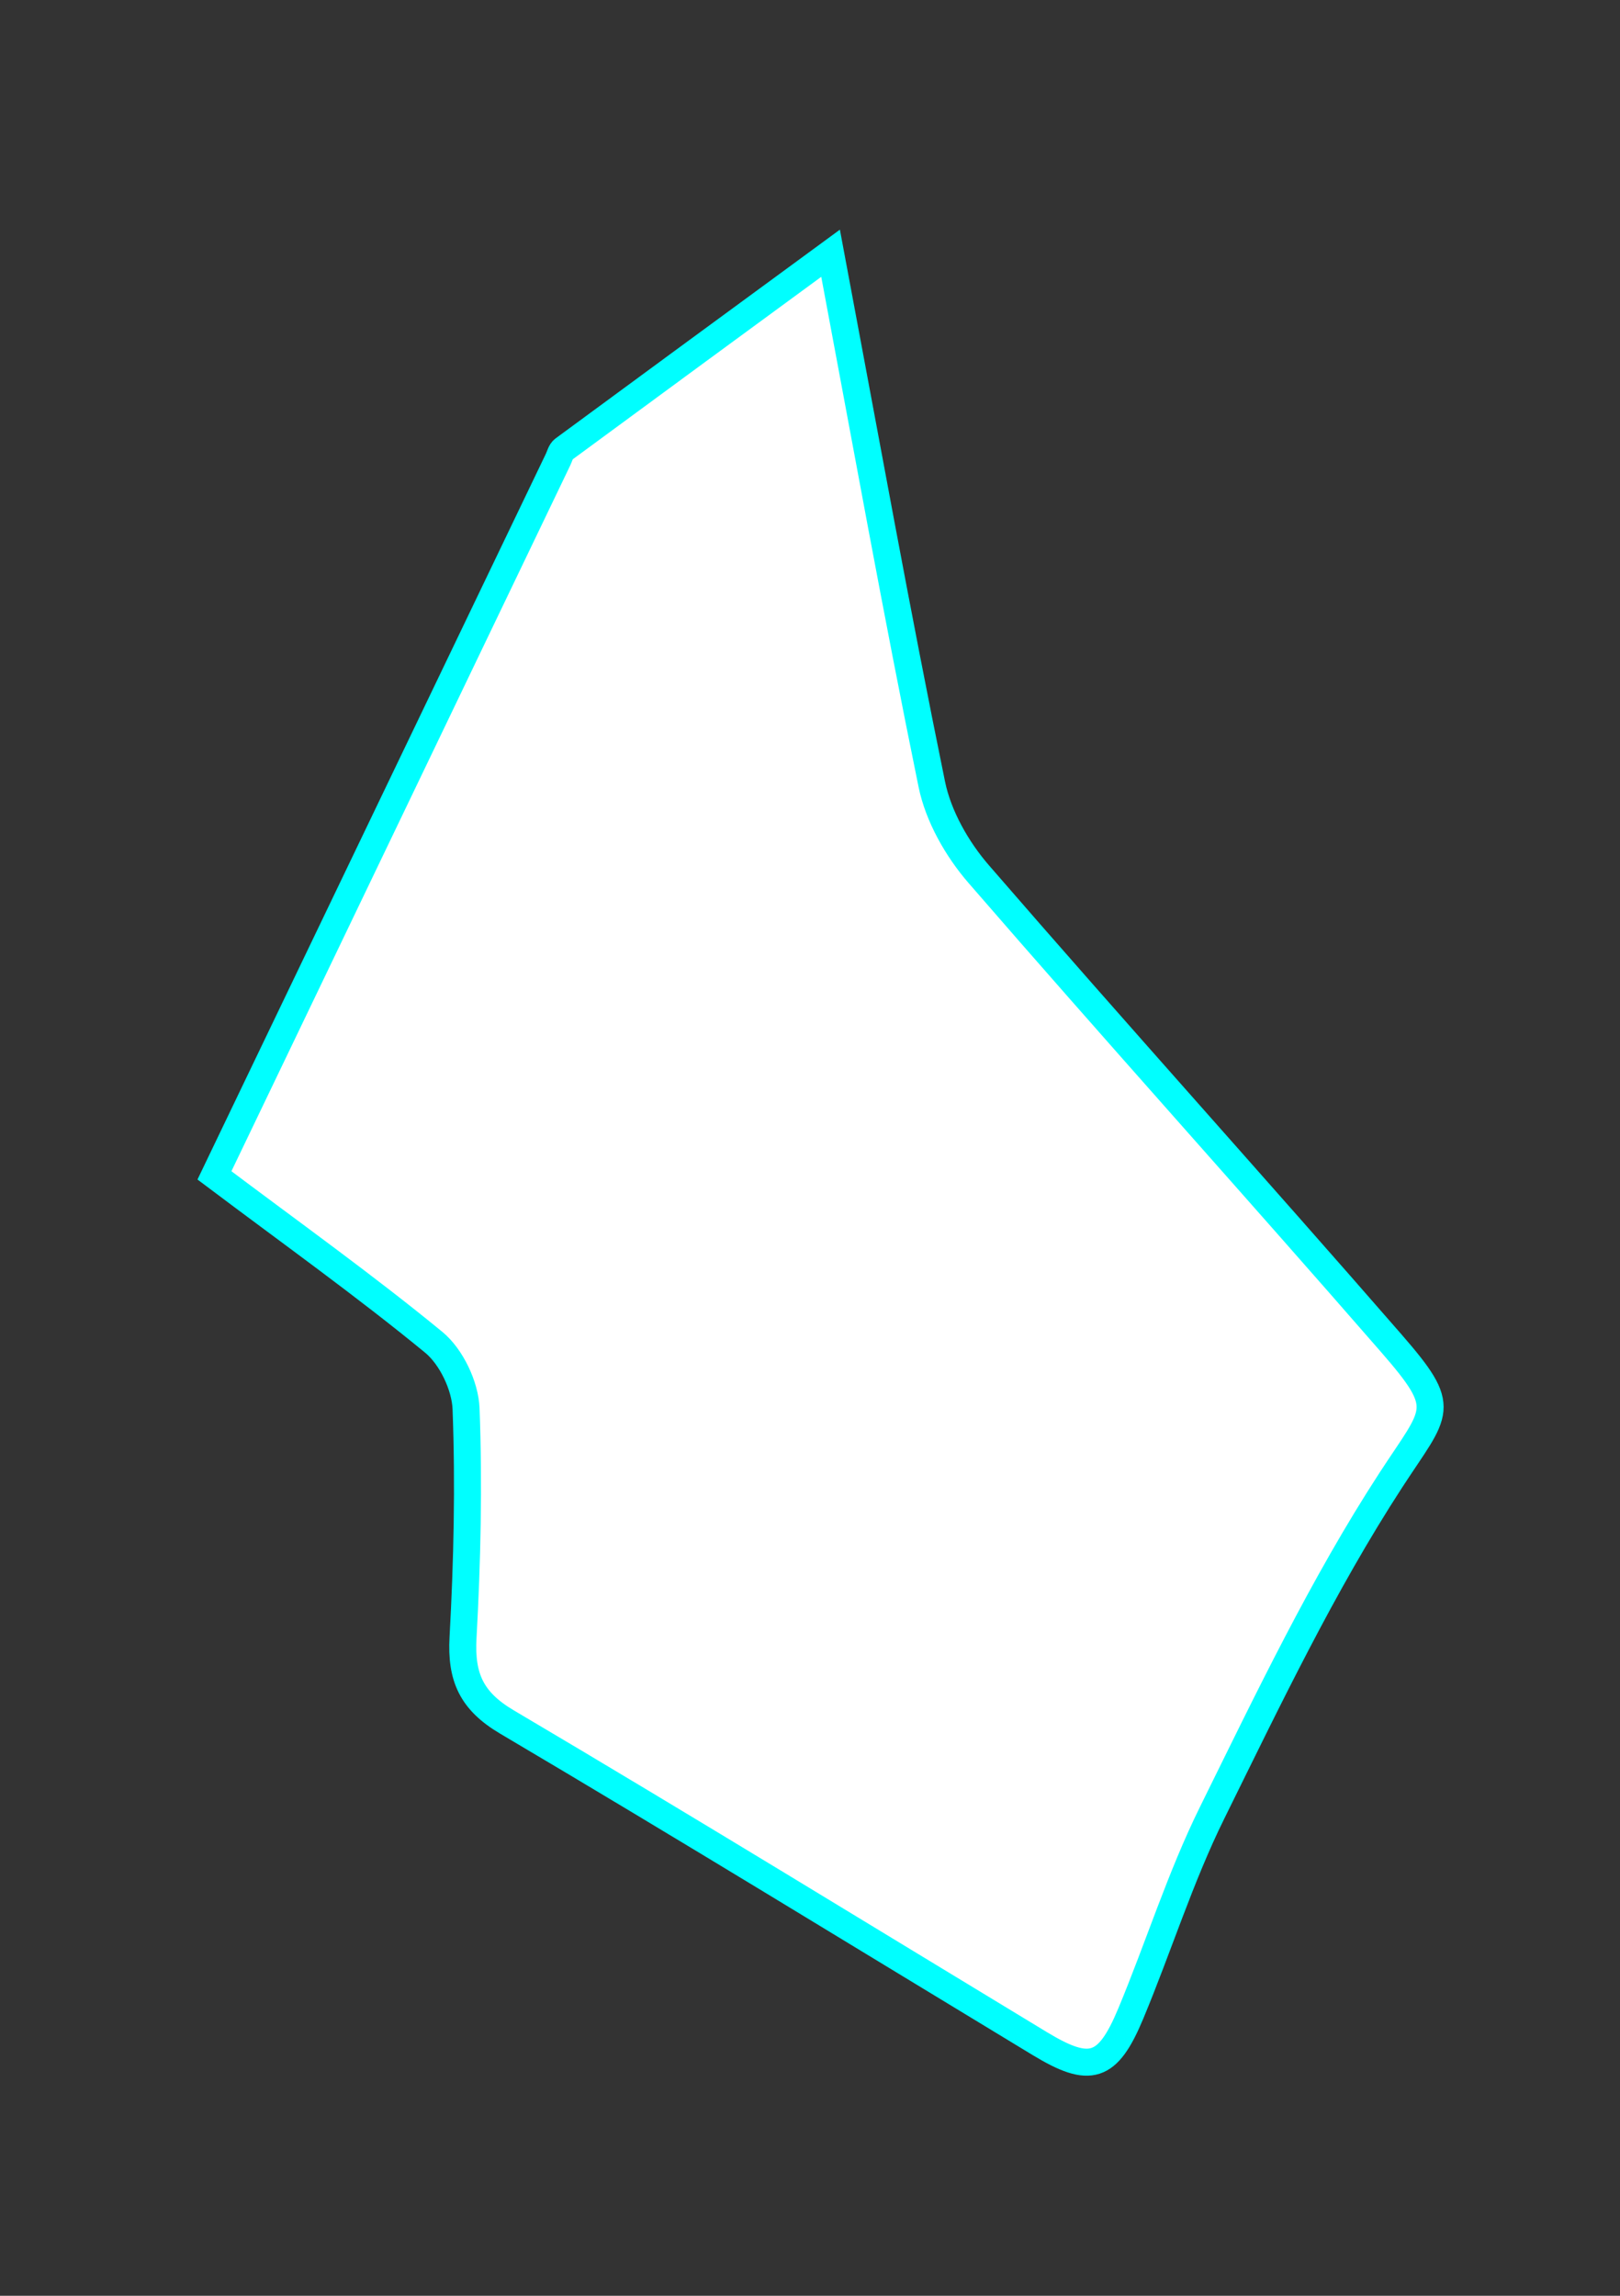 <?xml version="1.0" encoding="utf-8"?>
<!-- Generator: Adobe Illustrator 16.0.0, SVG Export Plug-In . SVG Version: 6.00 Build 0)  -->
<!DOCTYPE svg PUBLIC "-//W3C//DTD SVG 1.1//EN" "http://www.w3.org/Graphics/SVG/1.1/DTD/svg11.dtd">
<svg version="1.1" id="레이어_1" xmlns="http://www.w3.org/2000/svg" xmlns:xlink="http://www.w3.org/1999/xlink" x="0px"
	 y="0px" width="120px" height="170px" viewBox="0 0 120 170" enable-background="new 0 0 120 170" xml:space="preserve">
<rect x="0" y="0" width="120" height="170" fill="#333333" stroke="none"/>
<path id="강동을" fill="#FFFFFF" stroke="#00FFFF" stroke-width="2" stroke-miterlimit="10" d="M15.885,87.035
	c8.58-17.868,17.017-35.439,25.456-53.01c0.124-0.259,0.198-0.603,0.405-0.755c6.624-4.88,13.263-9.742,19.779-14.519
	C64.13,32.6,66.42,45.368,69.021,58.07c0.486,2.373,1.873,4.81,3.476,6.657c10.096,11.656,20.431,23.102,30.556,34.732
	c4.287,4.926,3.371,4.917-0.013,10.12c-5.069,7.789-9.12,16.286-13.254,24.657c-2.359,4.773-3.966,9.926-6.022,14.859
	c-1.718,4.116-3.01,4.493-6.748,2.229c-13.146-7.957-26.24-15.999-39.467-23.814c-2.622-1.549-3.411-3.305-3.251-6.236
	c0.311-5.645,0.439-11.313,0.225-16.955c-0.065-1.698-1.096-3.856-2.391-4.922C27.029,95.206,21.646,91.367,15.885,87.035z"/>
</svg>
